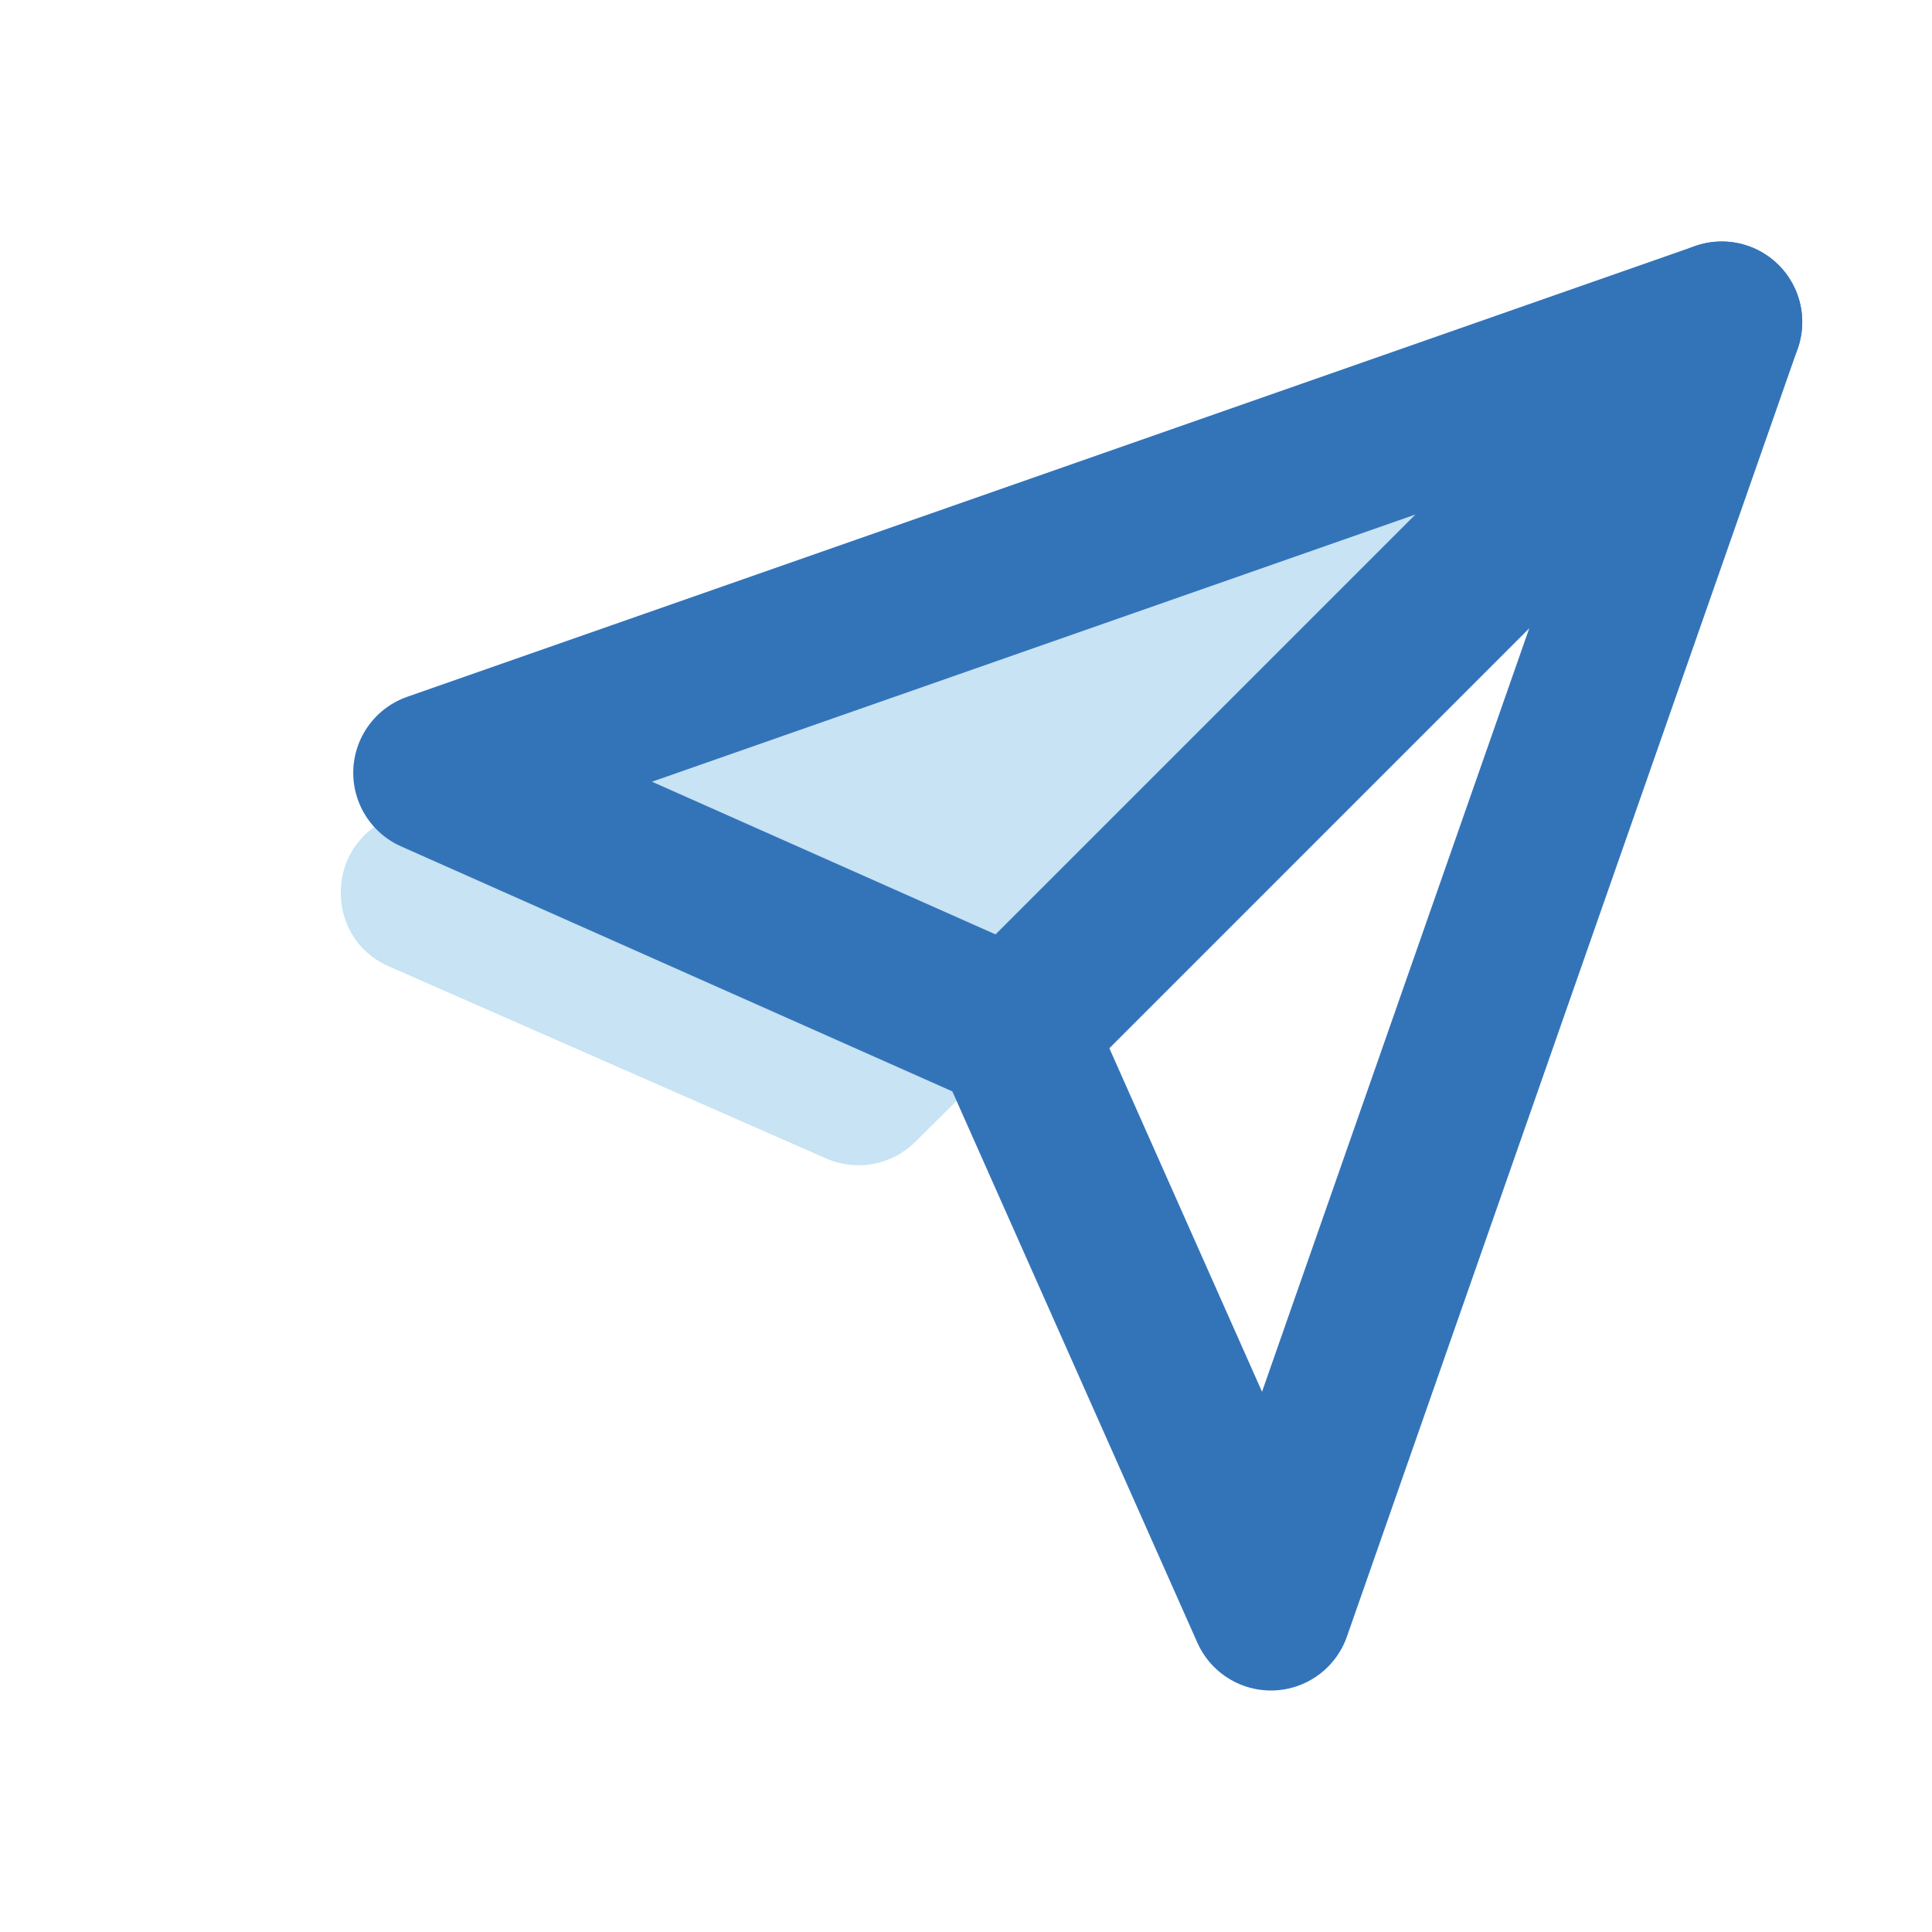 <svg width="48" height="48" viewBox="0 0 48 48" fill="none" xmlns="http://www.w3.org/2000/svg">
<path d="M33.952 11.893C35.963 11.194 37.529 13.703 36.017 15.202L22.738 28.371C22.155 28.949 21.277 29.112 20.526 28.782L9.661 24.009C7.997 23.277 8.092 20.885 9.809 20.288L33.952 11.893Z" fill="#4EA8DC" fill-opacity="0.32"/>
<path d="M42.776 8L25.177 25.6" stroke="#3374B9" stroke-width="4" stroke-linecap="round" stroke-linejoin="round"/>
<path d="M42.776 8L31.576 40L25.176 25.6L10.776 19.2L42.776 8Z" stroke="#3374B9" stroke-width="4" stroke-linecap="round" stroke-linejoin="round"/>
</svg>
